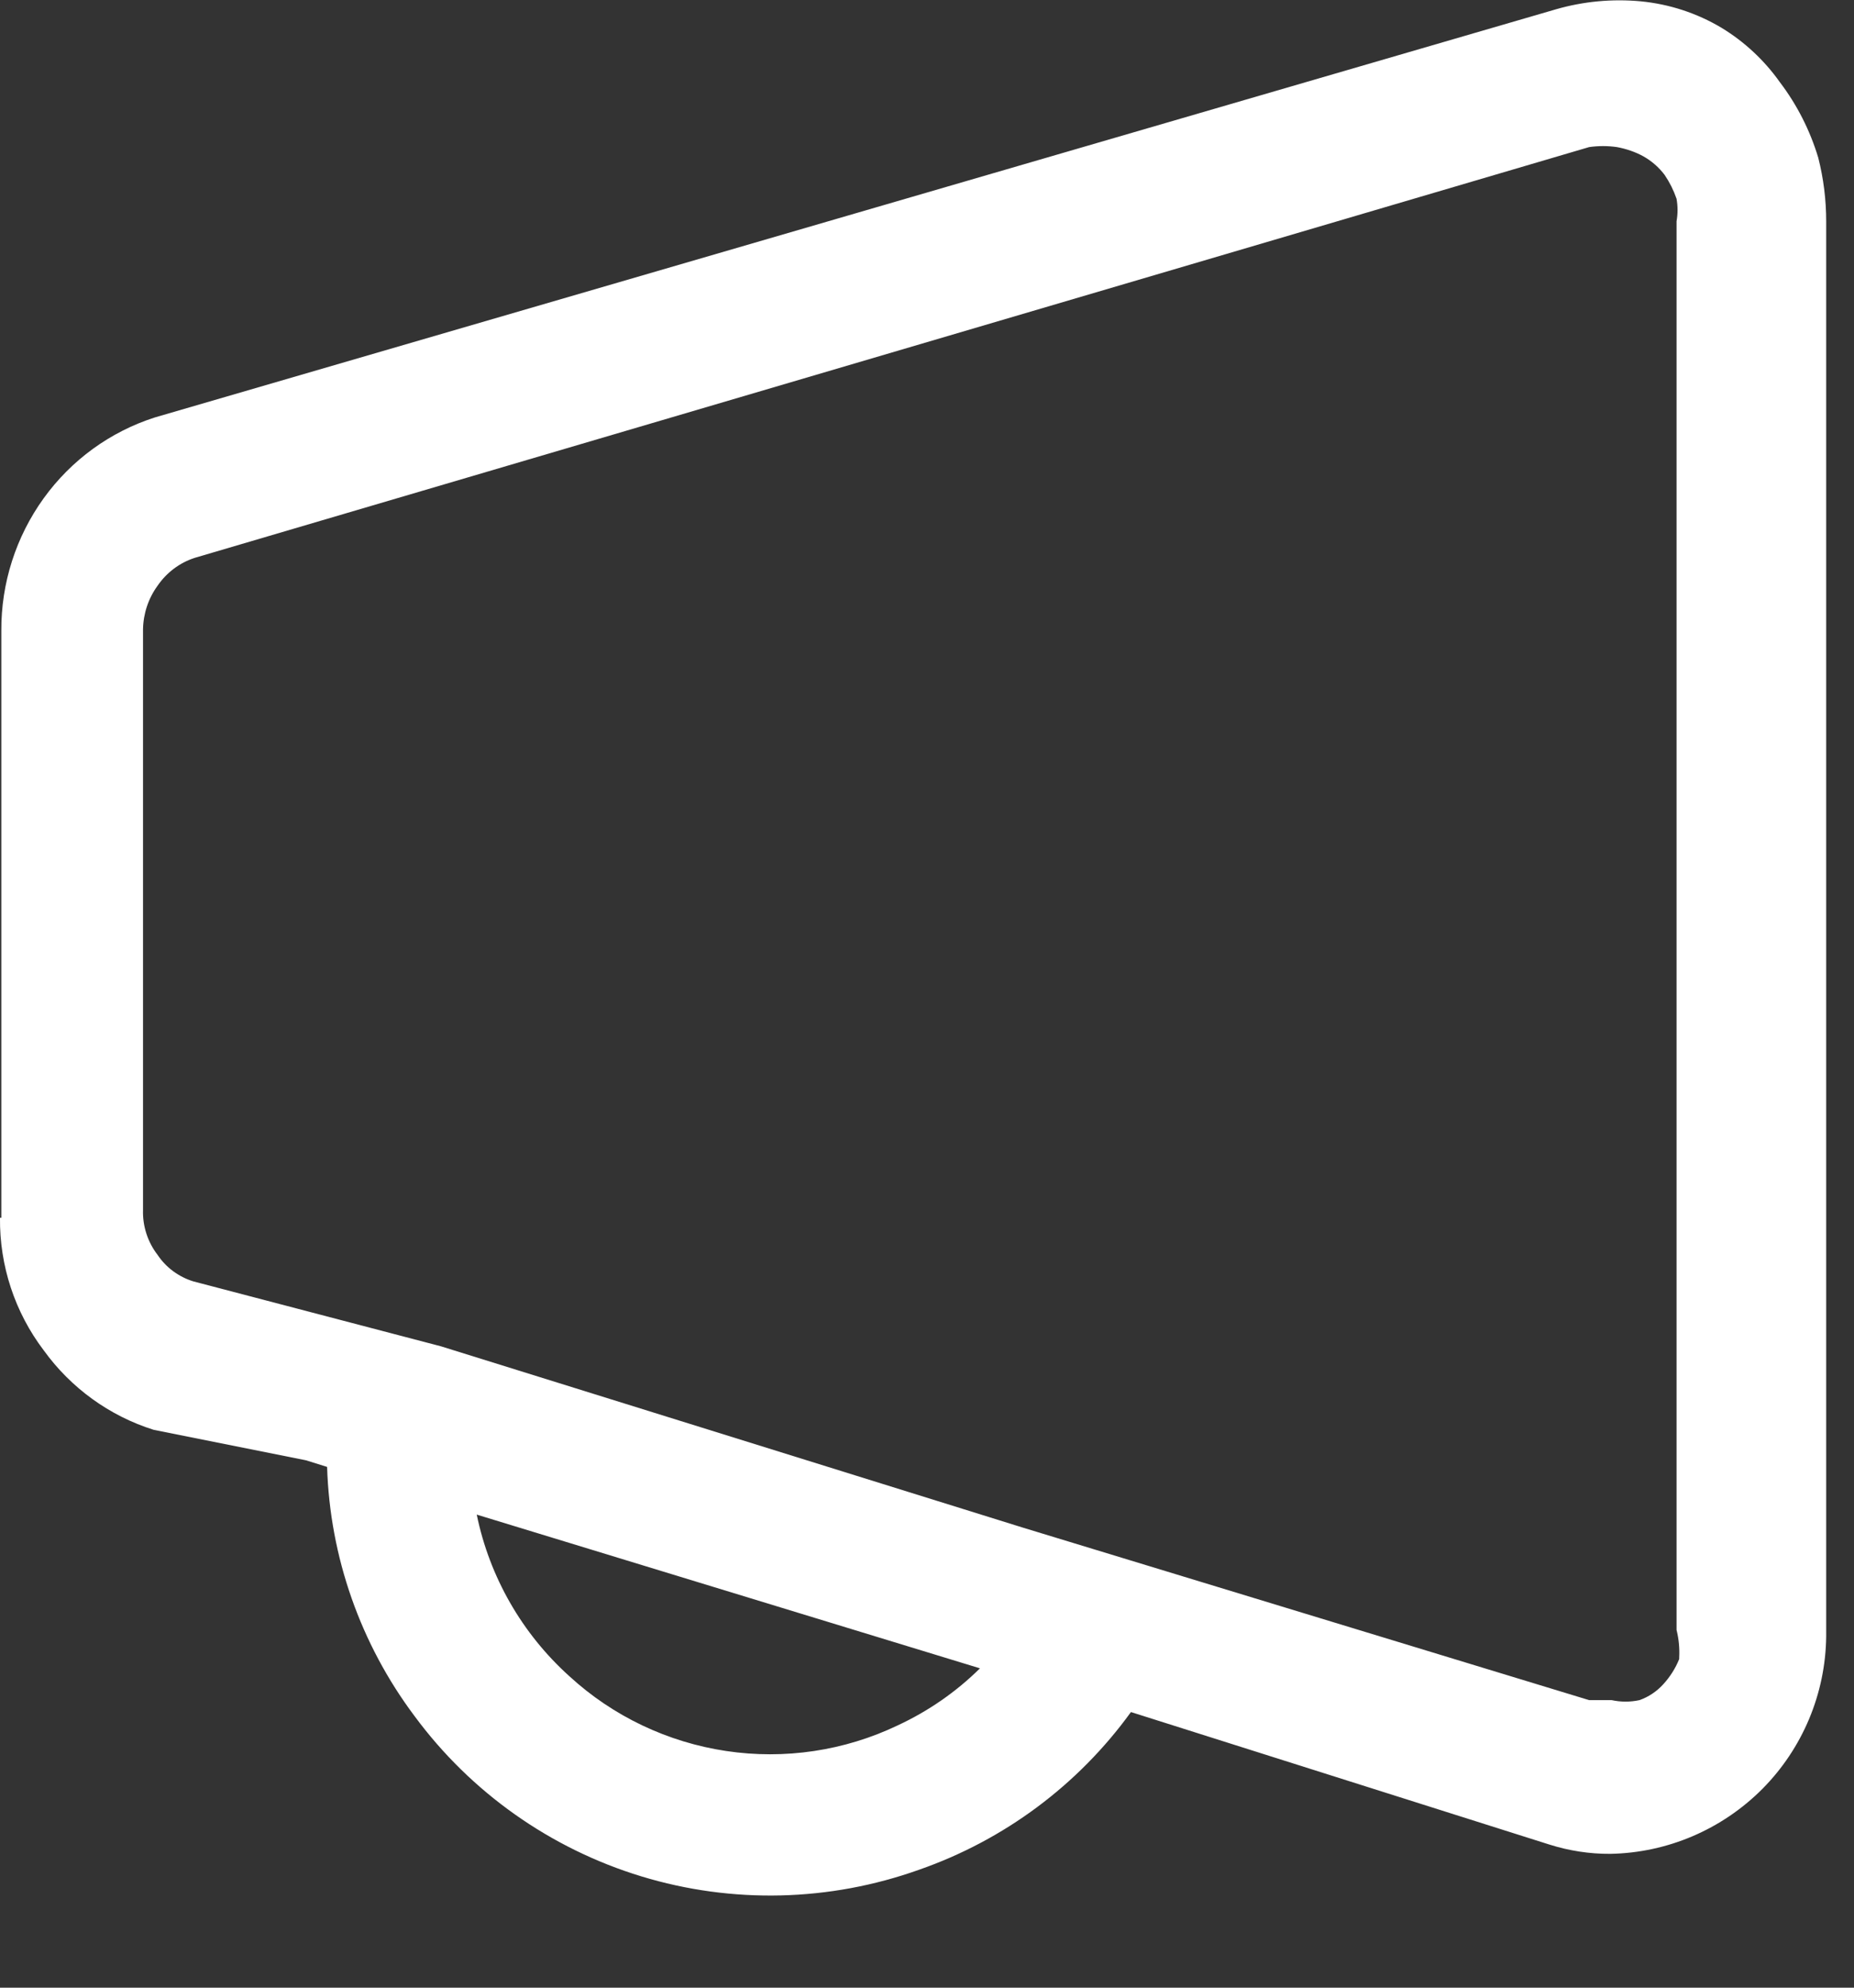 <svg width="14" height="15" viewBox="0 0 14 15" fill="none" xmlns="http://www.w3.org/2000/svg">
<rect x="0" y="0" width="14" height="15" fill="#333333" stroke="none"/>
<path fill-rule="evenodd" clip-rule="evenodd" d="M13.73 1.19C13.668 0.984 13.57 0.791 13.44 0.62C13.323 0.455 13.173 0.315 13 0.21C12.814 0.099 12.606 0.031 12.39 0.01C12.175 -0.01 11.958 0.01 11.75 0.07L1.17 3.15C0.832 3.258 0.538 3.472 0.33 3.76C0.12 4.051 0.008 4.401 0.01 4.76V9.19H0C-0.004 9.551 0.112 9.903 0.33 10.19C0.535 10.474 0.826 10.685 1.16 10.79L2.31 11.02L2.47 11.07C2.491 11.749 2.722 12.406 3.13 12.95C3.556 13.527 4.157 13.951 4.843 14.16C5.529 14.369 6.265 14.351 6.94 14.11C7.583 13.886 8.141 13.471 8.54 12.92L11.7 13.92C11.849 13.967 12.004 13.991 12.16 13.99C12.592 13.982 13.003 13.806 13.308 13.5C13.612 13.194 13.785 12.781 13.79 12.35V1.67C13.79 1.508 13.77 1.347 13.73 1.19ZM6.78 13.02C6.377 13.213 5.925 13.28 5.484 13.214C5.042 13.148 4.629 12.952 4.3 12.65C3.942 12.328 3.697 11.901 3.6 11.43L7.4 12.59C7.22 12.768 7.01 12.913 6.78 13.02ZM12.68 12.52C12.652 12.59 12.611 12.654 12.56 12.71C12.511 12.764 12.449 12.806 12.38 12.83C12.311 12.845 12.239 12.845 12.17 12.83H12L7.73 11.53L3.33 10.16L1.46 9.67C1.35 9.636 1.254 9.566 1.19 9.47C1.115 9.373 1.076 9.252 1.08 9.13V4.75C1.082 4.631 1.12 4.516 1.19 4.42C1.258 4.321 1.356 4.247 1.47 4.21L12 1.11C12.07 1.1 12.14 1.1 12.21 1.11C12.28 1.123 12.348 1.146 12.41 1.18C12.472 1.215 12.527 1.263 12.57 1.32C12.608 1.376 12.638 1.436 12.66 1.5C12.67 1.556 12.67 1.614 12.66 1.67V12.3C12.677 12.368 12.684 12.439 12.68 12.51V12.52Z" fill="white"/>
</svg>
